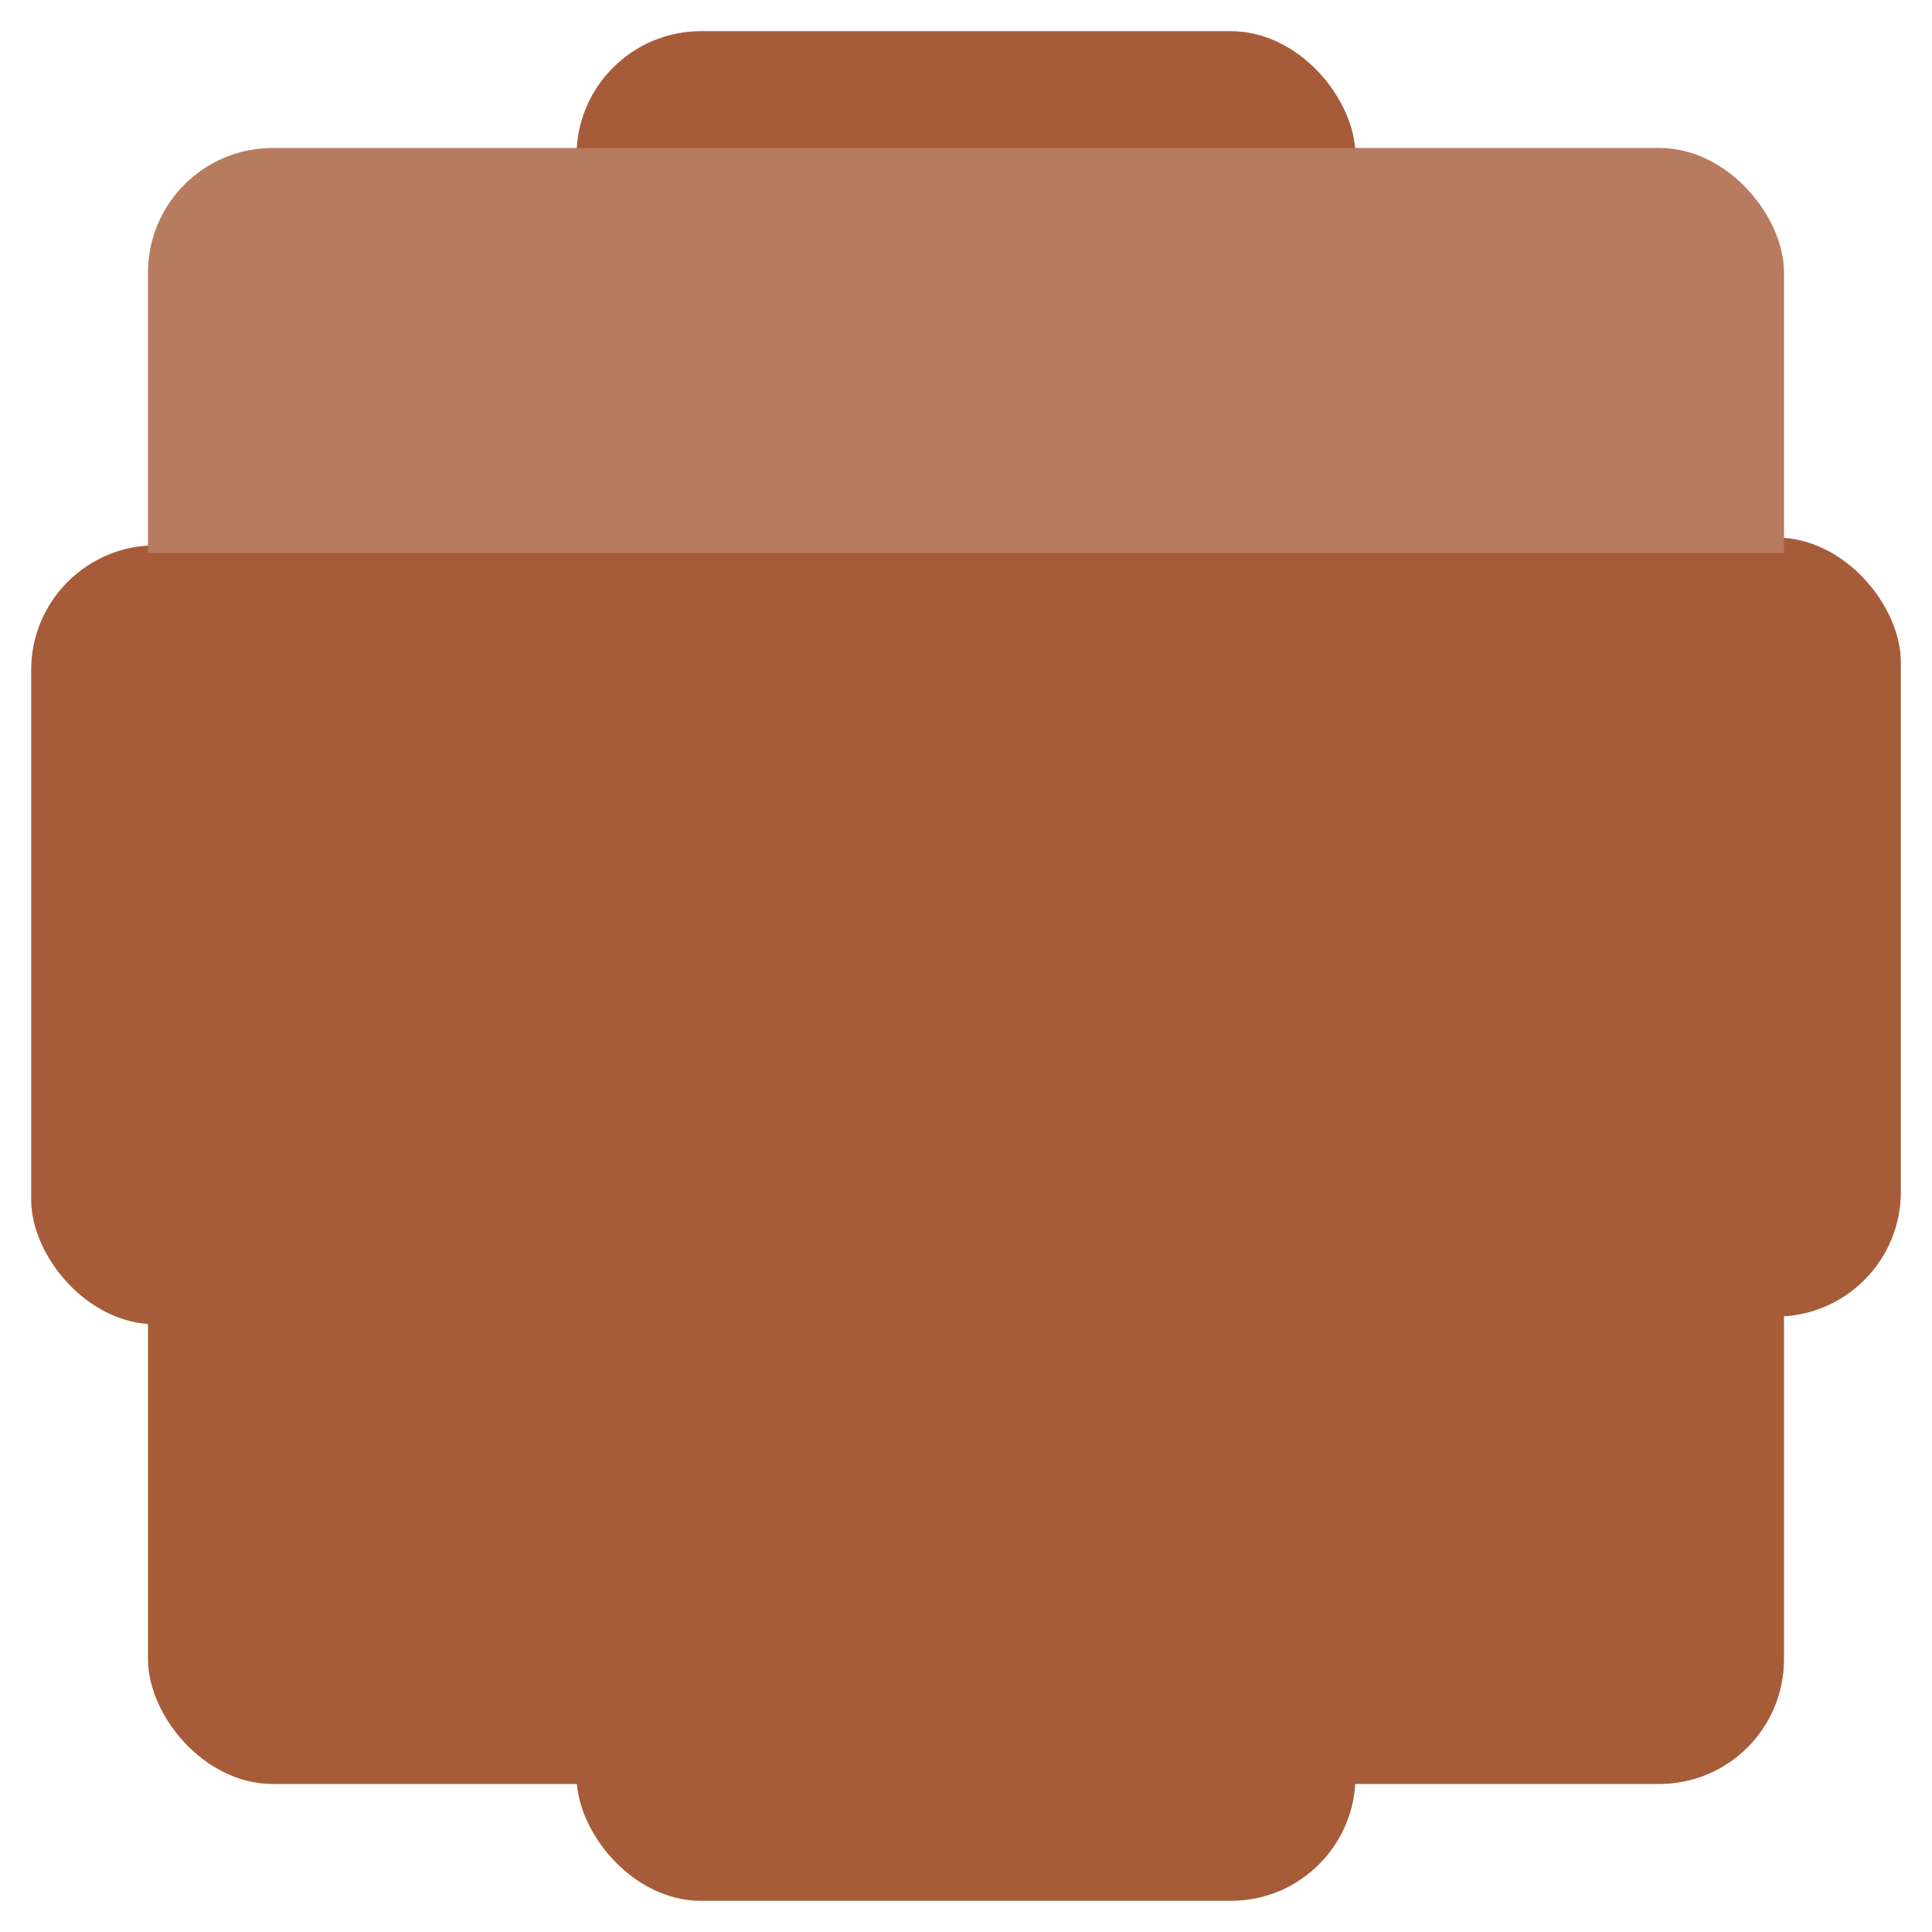 <svg width="124" height="124" viewBox="0 0 124 124" fill="none" xmlns="http://www.w3.org/2000/svg">
<rect x="37" y="2" width="50" height="40" rx="8" fill="#A75C39"/>
<rect x="2" y="35" width="40" height="50" rx="8" fill="#A75C39"/>
<rect x="82" y="34.5" width="40" height="50" rx="8" fill="#A75C39"/>
<rect x="37" y="82" width="50" height="40" rx="8" fill="#A75C39"/>
<g filter="url(#filter0_d_7178_207259)">
<g clip-path="url(#clip0_7178_207259)">
<rect x="9.5" y="9.5" width="105" height="105" rx="8" fill="#A75C39"/>
<path d="M9.5 17.5C9.5 13.082 13.082 9.5 17.5 9.5H106.5C110.918 9.5 114.5 13.082 114.5 17.5V35.5H9.5V17.5Z" fill="#F9F9F9" fill-opacity="0.2"/>
</g>
</g>
<defs>
<filter id="filter0_d_7178_207259" x="0.5" y="0.5" width="123" height="123" filterUnits="userSpaceOnUse" color-interpolation-filters="sRGB">
<feFlood flood-opacity="0" result="BackgroundImageFix"/>
<feColorMatrix in="SourceAlpha" type="matrix" values="0 0 0 0 0 0 0 0 0 0 0 0 0 0 0 0 0 0 127 0" result="hardAlpha"/>
<feMorphology radius="1" operator="dilate" in="SourceAlpha" result="effect1_dropShadow_7178_207259"/>
<feOffset/>
<feGaussianBlur stdDeviation="4"/>
<feComposite in2="hardAlpha" operator="out"/>
<feColorMatrix type="matrix" values="0 0 0 0 0 0 0 0 0 0 0 0 0 0 0 0 0 0 0.5 0"/>
<feBlend mode="normal" in2="BackgroundImageFix" result="effect1_dropShadow_7178_207259"/>
<feBlend mode="normal" in="SourceGraphic" in2="effect1_dropShadow_7178_207259" result="shape"/>
</filter>
<clipPath id="clip0_7178_207259">
<rect x="9.5" y="9.5" width="105" height="105" rx="8" fill="white"/>
</clipPath>
</defs>
</svg>

